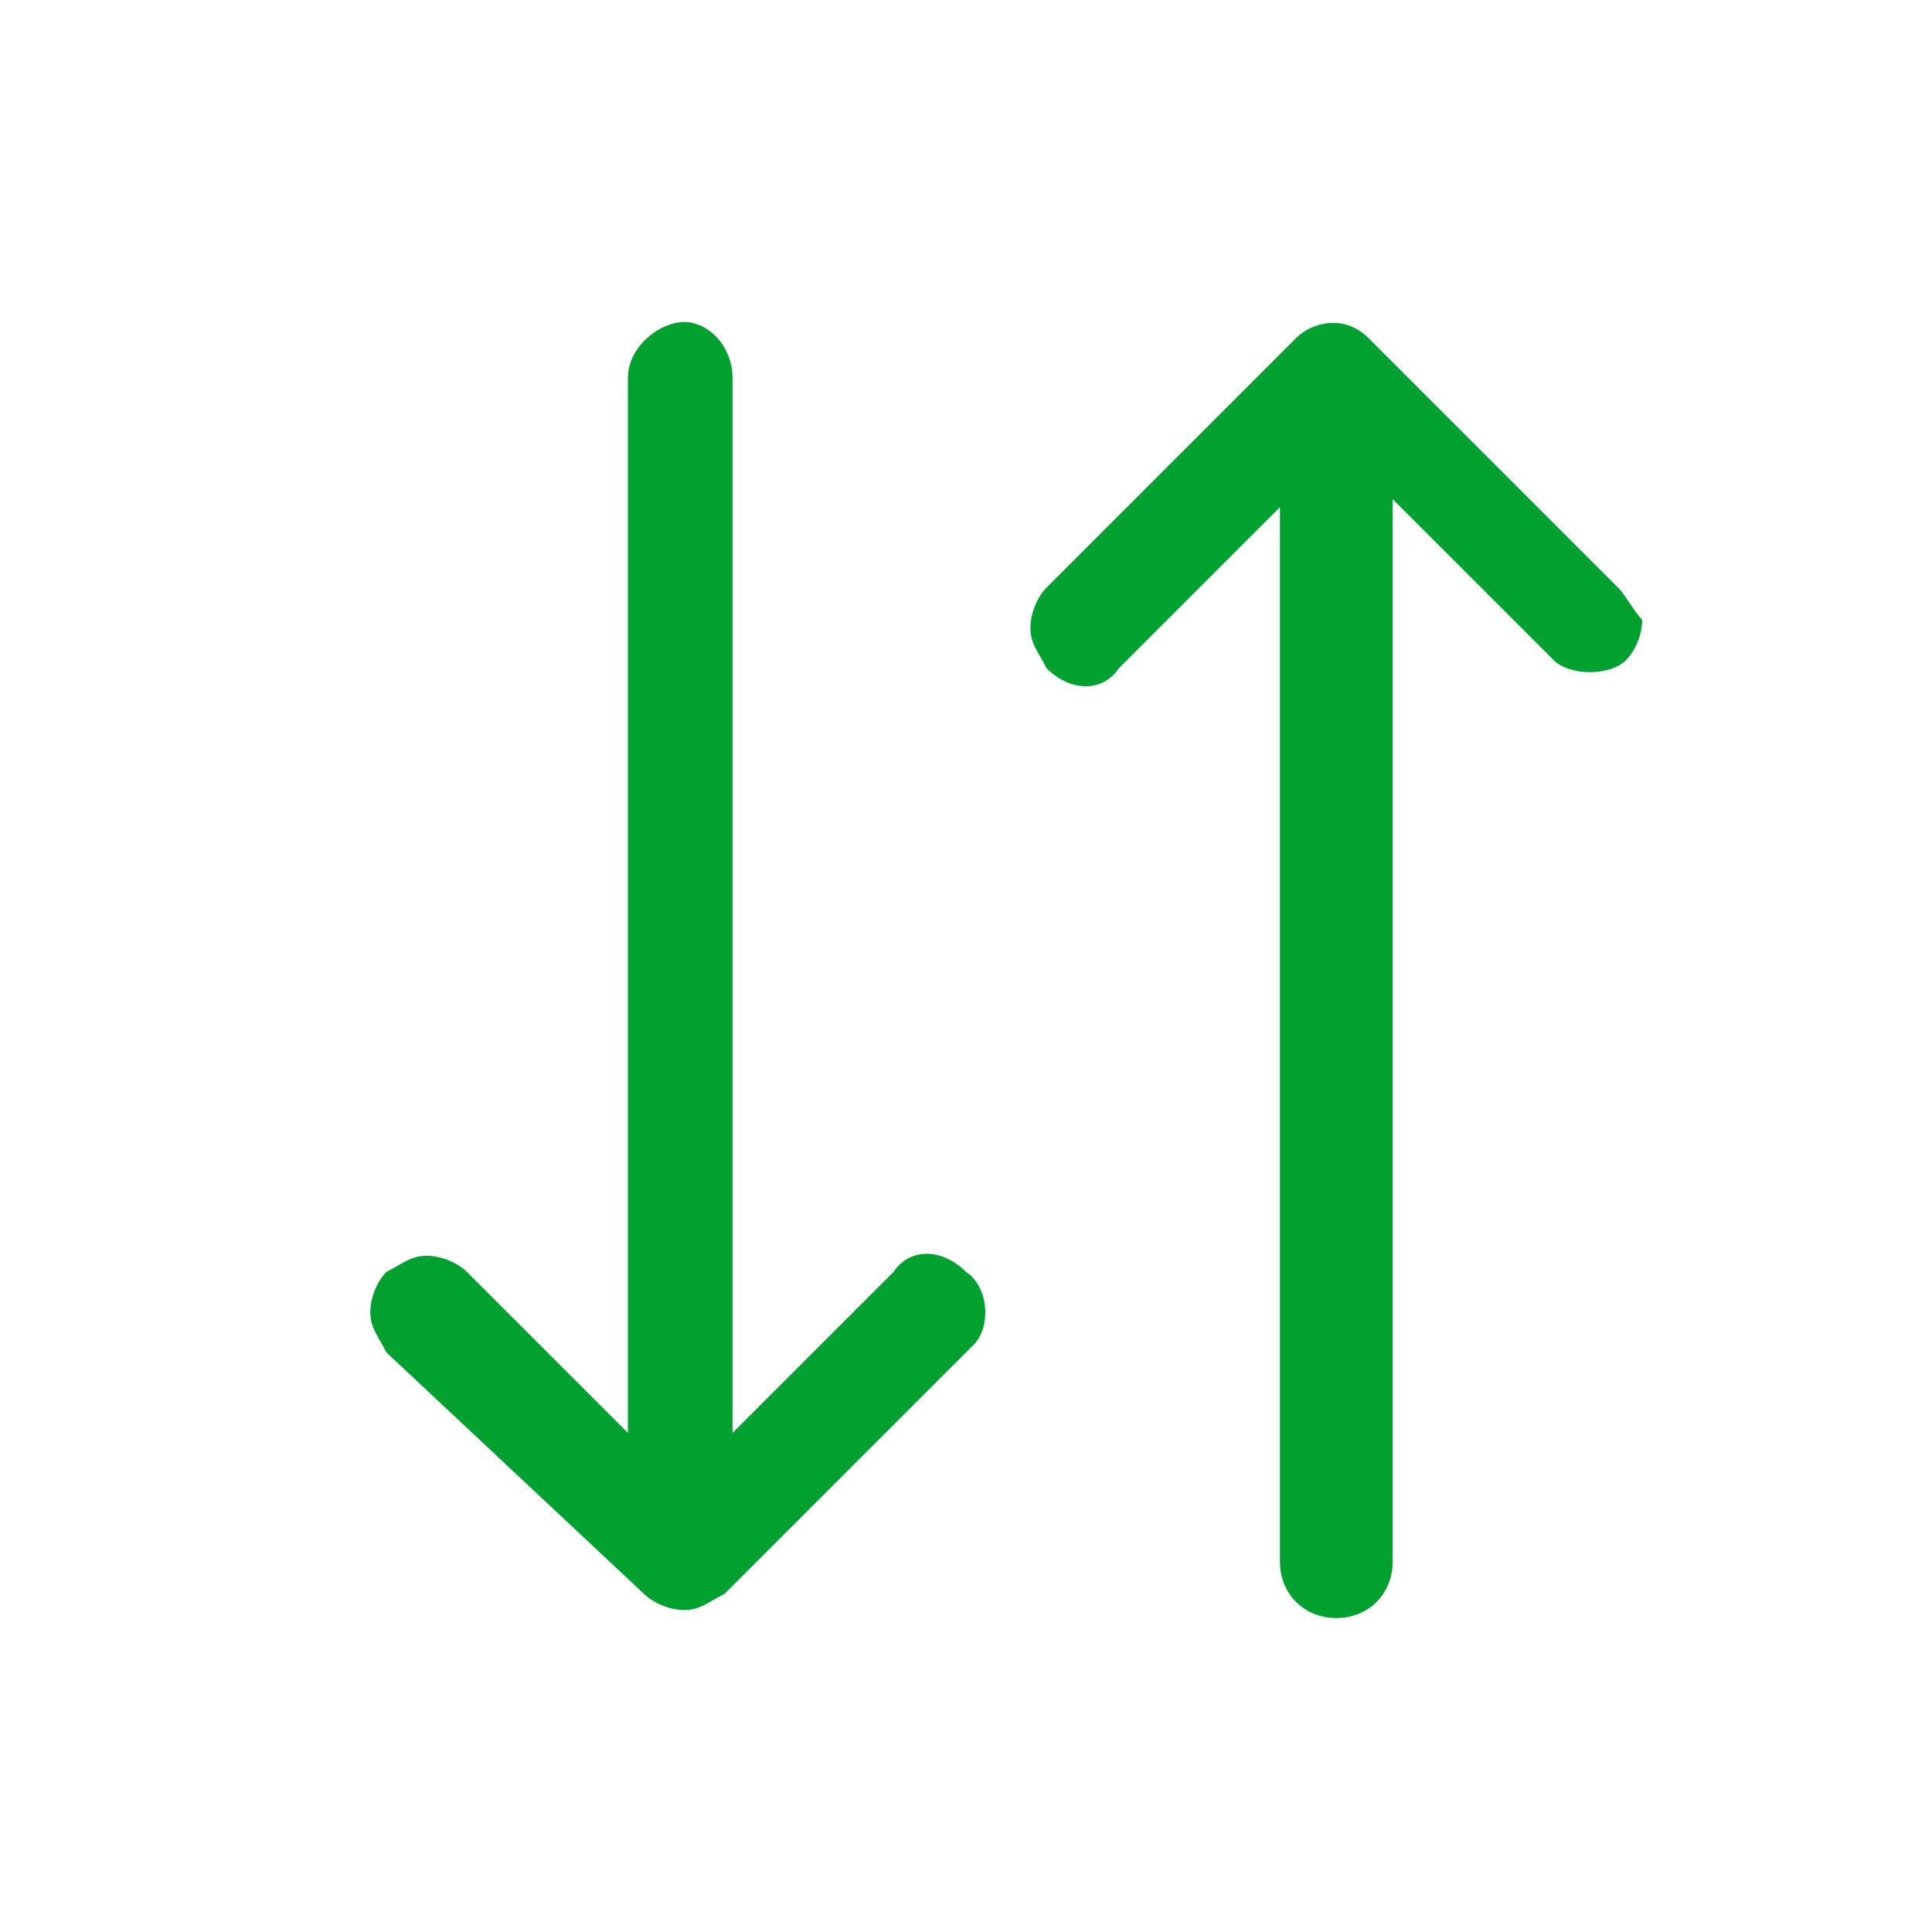 <?xml version="1.0" encoding="utf-8"?>
<!-- Generator: Adobe Illustrator 23.0.2, SVG Export Plug-In . SVG Version: 6.00 Build 0)  -->
<svg version="1.0" xmlns="http://www.w3.org/2000/svg" xmlns:xlink="http://www.w3.org/1999/xlink" x="0px" y="0px" width="24px"
	 height="24px" viewBox="0 0 24 24" enable-background="new 0 0 24 24" xml:space="preserve">
<g id="White">
</g>
<g id="Black">
</g>
<g id="Color">
	<g>
		<path fill="#00A12F" d="M20.1,7.3L17,4.2c-0.3-0.3-0.7-0.2-0.9,0L13,7.3c-0.1,0.1-0.2,0.3-0.2,0.5c0,0.2,0.1,0.3,0.2,0.5
			c0.3,0.3,0.7,0.3,0.9,0l2-2l0,13.1c0,0.4,0.3,0.7,0.7,0.7s0.7-0.3,0.7-0.7V6.2l2,2c0.2,0.2,0.7,0.2,0.9,0c0.1-0.1,0.2-0.3,0.2-0.5
			C20.3,7.6,20.2,7.4,20.1,7.3z"/>
		<path fill="#00A12F" d="M12,15.8c-0.3-0.3-0.7-0.3-0.9,0l-2,2V4.7C9.1,4.3,8.8,4,8.5,4S7.8,4.3,7.8,4.7v13.1l-2-2
			c-0.1-0.1-0.3-0.2-0.5-0.2h0c-0.2,0-0.3,0.1-0.5,0.2c-0.1,0.1-0.2,0.3-0.2,0.5c0,0.2,0.1,0.3,0.2,0.5L8,19.8
			C8.1,19.9,8.3,20,8.5,20c0.2,0,0.3-0.1,0.5-0.2l3.1-3.1C12.3,16.5,12.3,16,12,15.8L12,15.8z"/>
	</g>
</g>
</svg>
